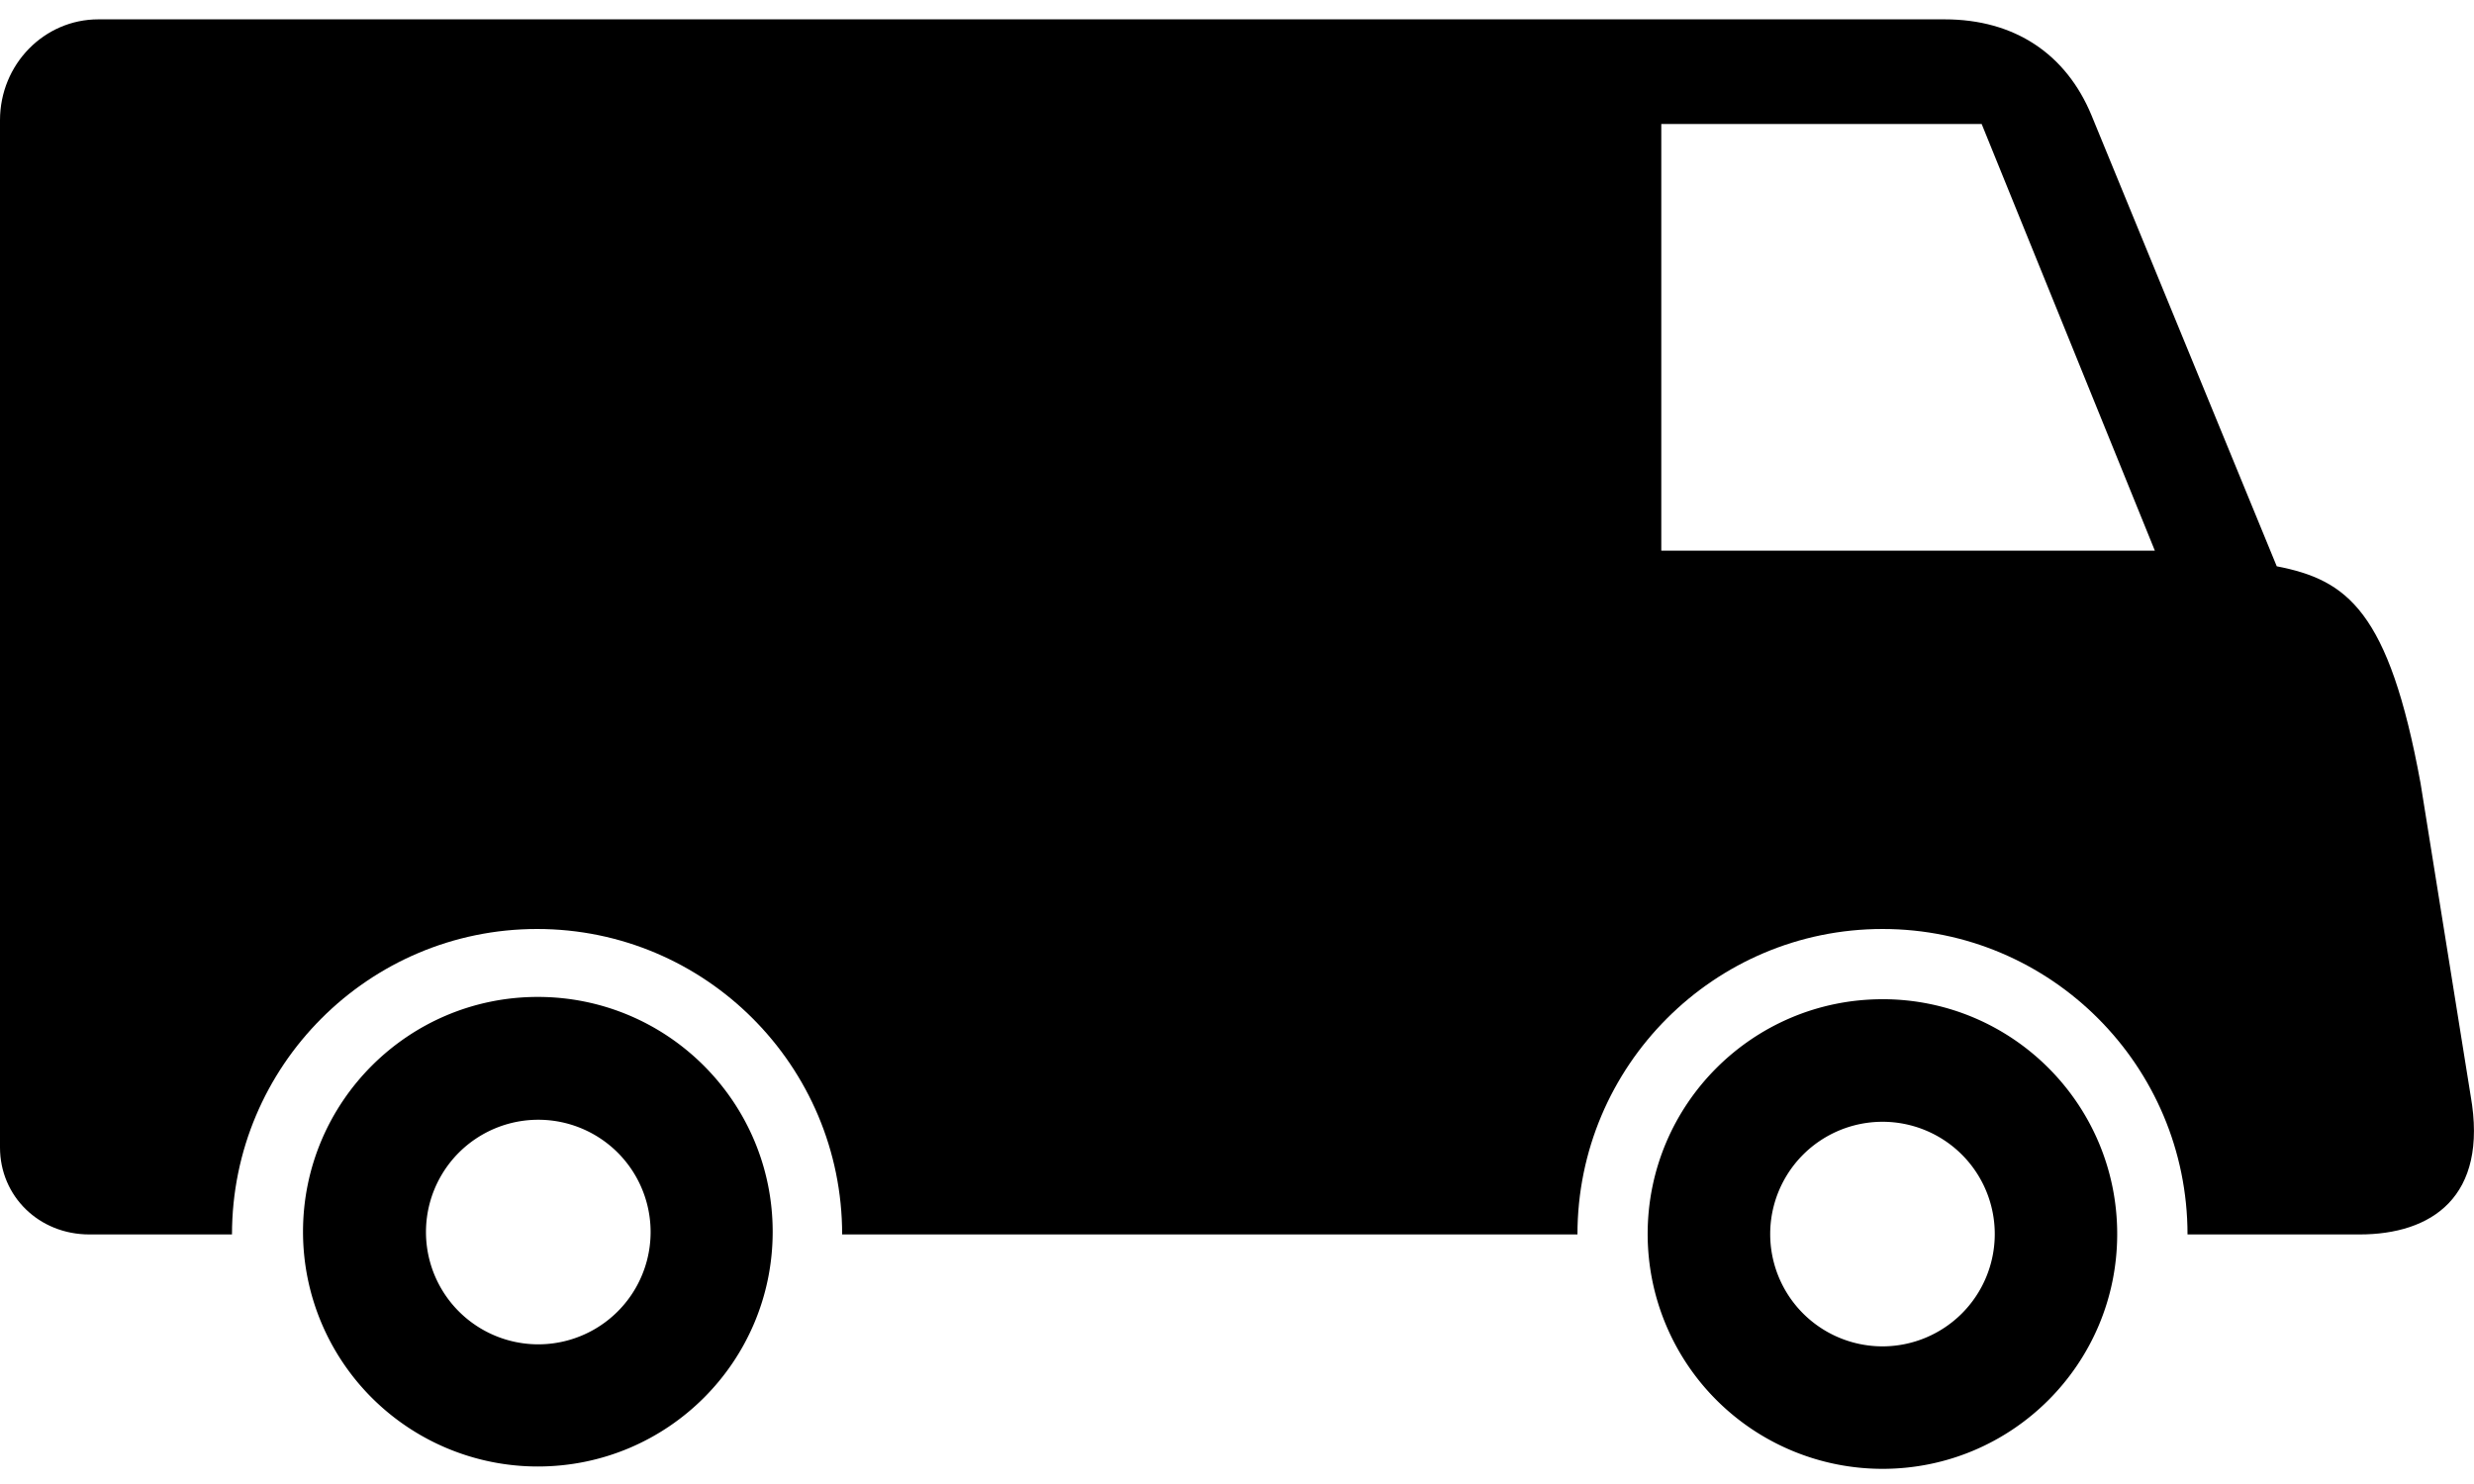 <svg xmlns="http://www.w3.org/2000/svg" viewBox="0 0 100 60">
    <title>ambulance</title>
    <path fill-rule="evenodd"
          d="M76.094 40.4c-5.244 0-9.495 4.25-9.495 9.492a9.495 9.495 0 0 0 9.493 9.495c5.24 0 9.486-4.25 9.486-9.495 0-5.243-4.247-9.493-9.487-9.493zm-.002 14.035a4.54 4.54 0 0 1 0-9.08 4.536 4.536 0 0 1 4.537 4.538 4.54 4.54 0 0 1-4.54 4.542zM21.738 40.307c-5.24 0-9.49 4.254-9.49 9.495a9.49 9.49 0 0 0 9.49 9.49c5.244 0 9.494-4.246 9.494-9.49 0-5.24-4.25-9.495-9.494-9.495zm.02 14.046a4.54 4.54 0 0 1 0-9.08 4.54 4.54 0 0 1 0 9.08z"/>
    <path fill-rule="evenodd"
          d="M92.027 22.896c2.835.552 4.533 1.777 5.813 8.774l2.024 12.63c.726 4.11-1.594 5.61-4.49 5.61H88.42c0-6.81-5.517-12.35-12.326-12.35-6.81 0-12.333 5.54-12.333 12.35H34.04c0-6.81-5.52-12.35-12.33-12.35-6.813 0-12.333 5.54-12.333 12.35H3.61C1.583 49.91 0 48.372 0 46.39V4.862C0 2.6 1.786.782 3.975.782h74.628c2.835 0 4.91 1.407 5.934 3.874l7.49 18.24zM67.15 5.014v17.25H87.1l-7-17.25H67.15z"/>
</svg>